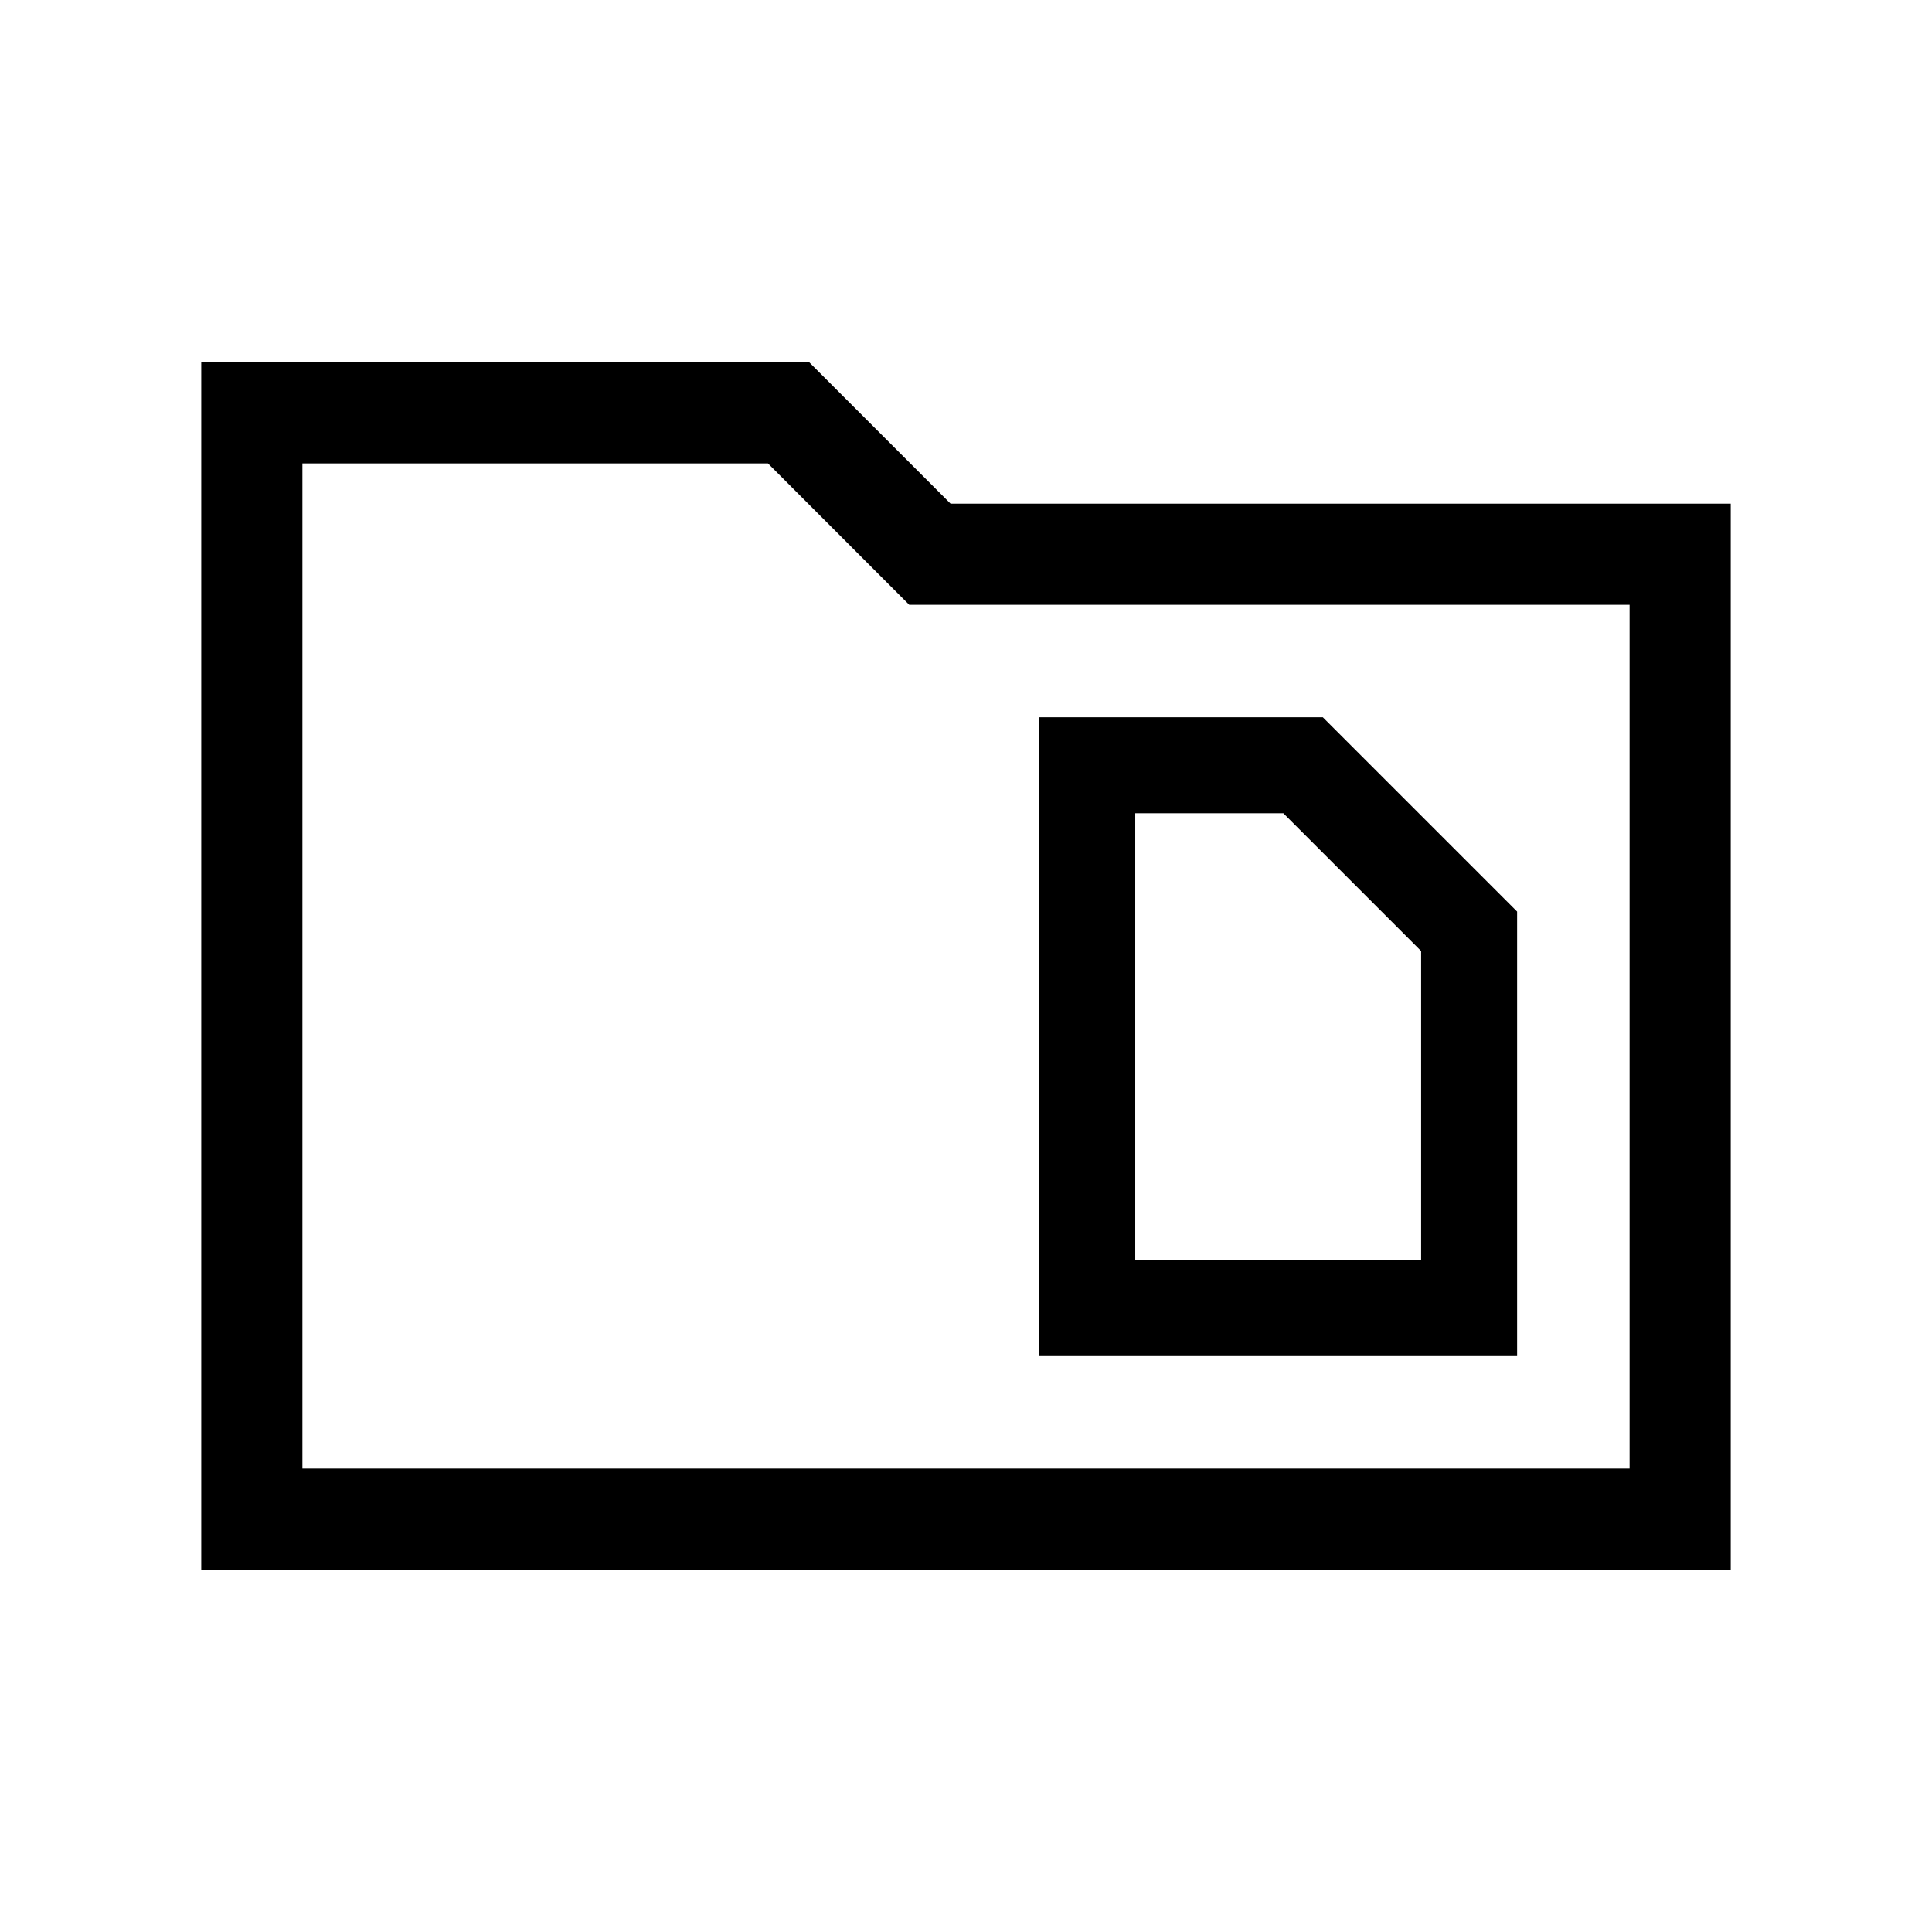 <svg xmlns="http://www.w3.org/2000/svg" height="40" viewBox="0 -960 960 960" width="40"><path d="M100-180v-600h302.08l70.25 70.26H860V-180H100Zm50.26-50.26h659.48v-429.23H451.78l-70.19-70.25H150.26v499.48Zm0 0v-499.48 499.48ZM564.1-333.85V-555.9h73.59l68.46 68.46v153.59H564.1Zm-47.69 47.7h237.44v-220.9l-96.54-96.54h-140.9v317.44Z"/></svg>